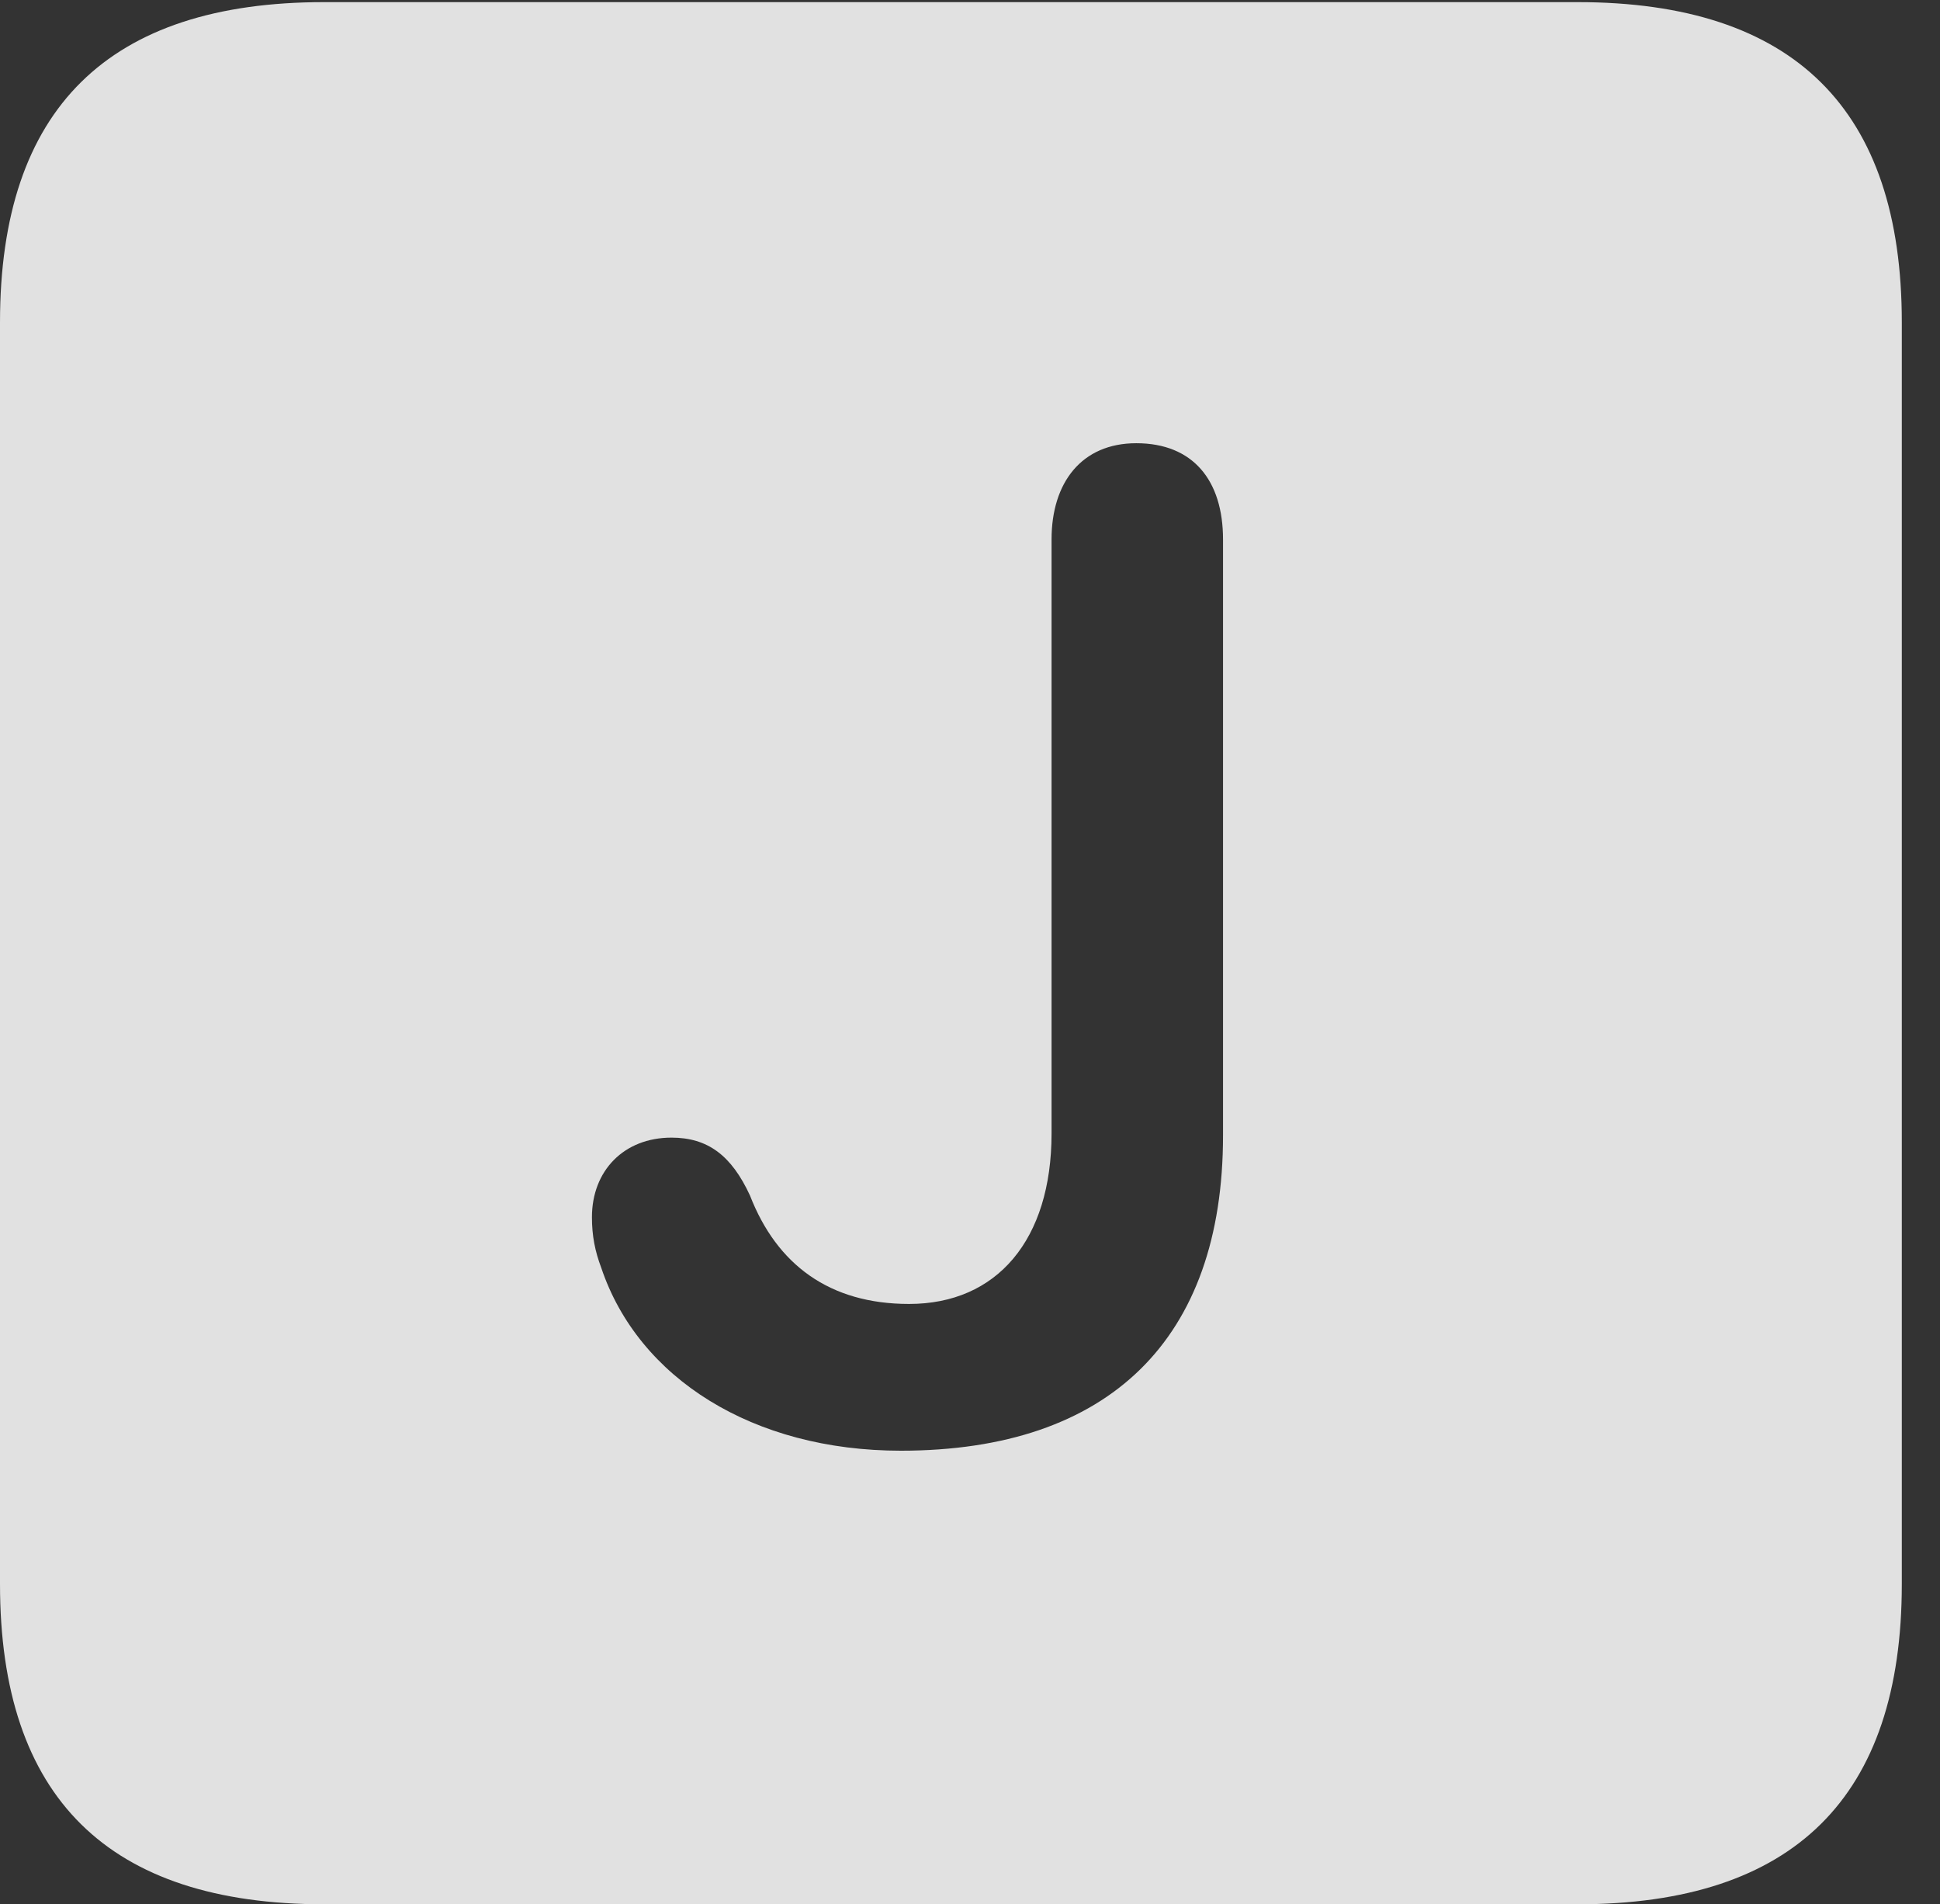 <?xml version="1.0" encoding="UTF-8"?>
<!--Generator: Apple Native CoreSVG 232.5-->
<!DOCTYPE svg
PUBLIC "-//W3C//DTD SVG 1.1//EN"
       "http://www.w3.org/Graphics/SVG/1.1/DTD/svg11.dtd">
<svg version="1.1" xmlns="http://www.w3.org/2000/svg" xmlns:xlink="http://www.w3.org/1999/xlink" width="18.34" height="17.998">
 <rect width="100%" height="100%" fill="#333333" stroke="none"/>
 <g>
  <rect height="17.998" opacity="0" width="18.34" x="0" y="0"/>
  <path d="M17.979 3.047L17.979 14.971C17.979 16.982 16.963 17.998 14.912 17.998L3.066 17.998C1.025 17.998 0 16.992 0 14.971L0 3.047C0 1.025 1.025 0.02 3.066 0.02L14.912 0.02C16.963 0.02 17.979 1.035 17.979 3.047ZM9.941 5.098L9.941 10.713C9.941 11.719 9.424 12.324 8.594 12.324C7.842 12.324 7.344 11.953 7.09 11.299C6.914 10.918 6.689 10.752 6.348 10.752C5.898 10.752 5.596 11.065 5.596 11.504C5.596 11.68 5.625 11.826 5.684 11.982C6.035 13.027 7.119 13.711 8.516 13.711C10.488 13.711 11.562 12.656 11.562 10.732L11.562 5.098C11.562 4.541 11.279 4.189 10.742 4.189C10.225 4.189 9.941 4.561 9.941 5.098Z" fill="#ffffff" fill-opacity="0.85"/>
 </g>
</svg>
